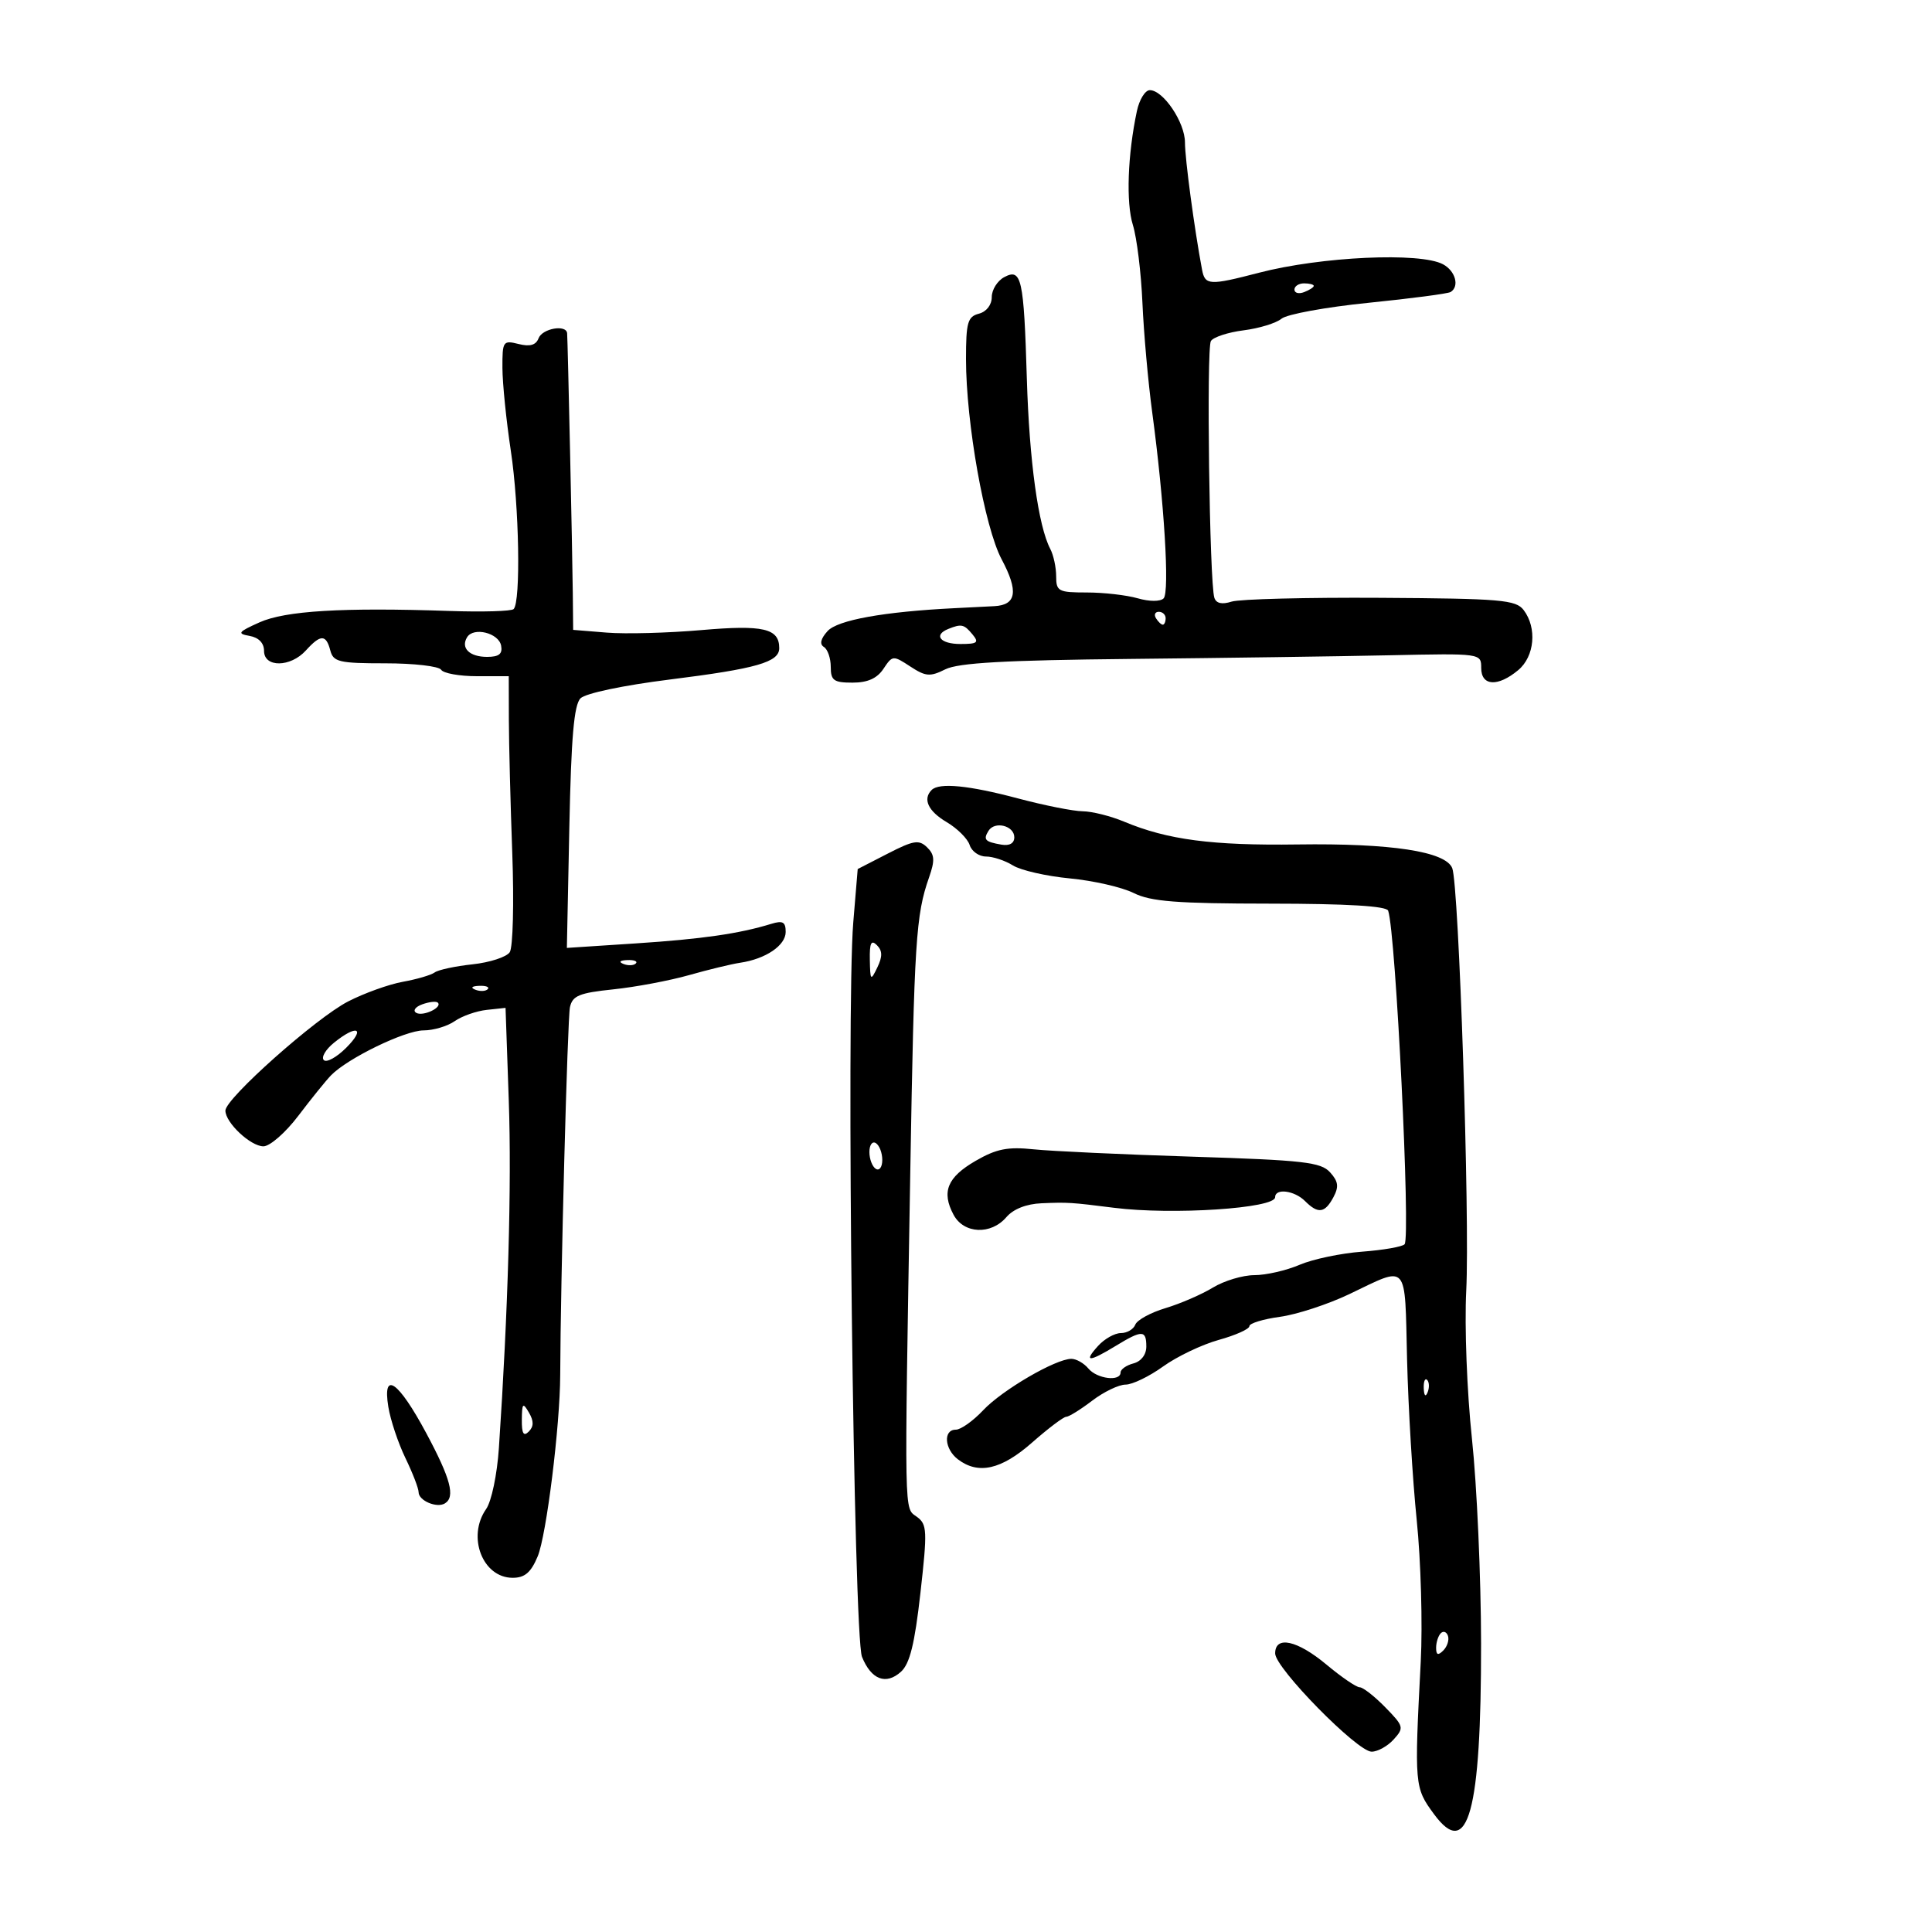<svg xmlns="http://www.w3.org/2000/svg" width="300" height="300" viewBox="0 0 300 300" version="1.1">
	<path d="M 176.536 17.250 C 175.098 24.009, 174.834 31.474, 175.910 34.924 C 176.524 36.891, 177.192 42.325, 177.395 47 C 177.598 51.675, 178.280 59.325, 178.911 64 C 180.778 77.855, 181.644 91.956, 180.686 92.914 C 180.168 93.432, 178.486 93.426, 176.655 92.901 C 174.927 92.406, 171.373 92, 168.757 92 C 164.343 92, 164 91.819, 164 89.486 C 164 88.104, 163.589 86.191, 163.086 85.236 C 161.226 81.703, 159.830 71.568, 159.449 58.841 C 158.980 43.194, 158.624 41.596, 155.933 43.036 C 154.870 43.605, 154 44.997, 154 46.129 C 154 47.346, 153.183 48.401, 152 48.710 C 150.258 49.166, 150 50.074, 150 55.747 C 150 65.648, 152.890 81.884, 155.537 86.856 C 158.178 91.819, 157.844 93.945, 154.393 94.125 C 153.077 94.194, 150.313 94.334, 148.250 94.436 C 137.252 94.983, 130.057 96.280, 128.504 97.995 C 127.427 99.186, 127.233 100.026, 127.935 100.460 C 128.521 100.822, 129 102.216, 129 103.559 C 129 105.665, 129.463 106, 132.378 106 C 134.725 106, 136.192 105.344, 137.184 103.850 C 138.578 101.750, 138.677 101.742, 141.347 103.492 C 143.739 105.059, 144.422 105.114, 146.791 103.932 C 148.813 102.923, 156.095 102.513, 175.500 102.318 C 189.800 102.173, 207.912 101.918, 215.750 101.751 C 230 101.447, 230 101.447, 230 103.723 C 230 106.546, 232.587 106.695, 235.750 104.056 C 238.296 101.932, 238.696 97.501, 236.592 94.729 C 235.387 93.141, 233.087 92.944, 214.374 92.829 C 202.893 92.758, 192.485 93.024, 191.245 93.419 C 189.742 93.898, 188.848 93.698, 188.564 92.819 C 187.808 90.478, 187.317 54.105, 188.026 52.958 C 188.403 52.348, 190.689 51.598, 193.106 51.293 C 195.523 50.987, 198.175 50.173, 199 49.484 C 199.825 48.795, 205.900 47.685, 212.500 47.019 C 219.100 46.352, 224.838 45.599, 225.250 45.344 C 226.662 44.474, 226.001 42.071, 224.066 41.035 C 220.513 39.134, 205.144 39.841, 195.500 42.349 C 187.793 44.354, 187.112 44.317, 186.651 41.865 C 185.462 35.551, 184 24.658, 184 22.116 C 184 19.005, 180.634 14, 178.541 14 C 177.818 14, 176.916 15.462, 176.536 17.250 M 201 44.969 C 201 45.501, 201.675 45.678, 202.500 45.362 C 203.325 45.045, 204 44.609, 204 44.393 C 204 44.177, 203.325 44, 202.500 44 C 201.675 44, 201 44.436, 201 44.969 M 83.629 52.525 C 83.219 53.593, 82.290 53.860, 80.522 53.416 C 78.113 52.812, 78.001 52.979, 78.017 57.142 C 78.027 59.539, 78.614 65.325, 79.321 70 C 80.620 78.589, 80.883 93.450, 79.756 94.578 C 79.419 94.914, 74.949 95.046, 69.822 94.871 C 53.208 94.303, 44.311 94.836, 40.292 96.641 C 36.961 98.137, 36.773 98.392, 38.750 98.742 C 40.169 98.992, 41 99.852, 41 101.070 C 41 103.686, 45.109 103.642, 47.500 101 C 49.781 98.480, 50.631 98.480, 51.290 101 C 51.758 102.791, 52.654 103, 59.847 103 C 64.266 103, 68.160 103.450, 68.500 104 C 68.840 104.550, 71.341 105, 74.059 105 L 79 105 79.016 111.750 C 79.025 115.463, 79.263 124.800, 79.546 132.500 C 79.828 140.200, 79.651 147.112, 79.153 147.859 C 78.655 148.606, 76.054 149.453, 73.374 149.740 C 70.693 150.027, 68.050 150.594, 67.500 151 C 66.950 151.407, 64.725 152.060, 62.555 152.451 C 60.386 152.843, 56.561 154.217, 54.055 155.505 C 49.063 158.072, 35 170.578, 35 172.452 C 35 174.327, 38.910 178, 40.905 178 C 41.913 178, 44.346 175.871, 46.331 173.250 C 48.311 170.637, 50.588 167.819, 51.391 166.987 C 53.942 164.343, 62.880 160, 65.770 160 C 67.302 160, 69.477 159.354, 70.604 158.565 C 71.730 157.776, 73.968 156.988, 75.576 156.815 L 78.500 156.500 79.006 171 C 79.457 183.956, 78.897 203.575, 77.468 224.850 C 77.191 228.969, 76.320 233.132, 75.487 234.322 C 72.476 238.621, 74.938 245, 79.608 245 C 81.488 245, 82.444 244.182, 83.490 241.679 C 84.850 238.424, 86.964 221.399, 86.989 213.500 C 87.034 199.065, 88.119 158.129, 88.503 156.390 C 88.895 154.610, 89.949 154.177, 95.234 153.627 C 98.680 153.268, 103.975 152.272, 107 151.414 C 110.025 150.556, 113.598 149.692, 114.940 149.494 C 118.890 148.912, 122 146.806, 122 144.714 C 122 143.156, 121.550 142.905, 119.750 143.459 C 114.798 144.982, 109.004 145.818, 98.762 146.488 L 88.023 147.191 88.406 128.487 C 88.692 114.487, 89.129 109.443, 90.144 108.432 C 90.925 107.654, 96.797 106.418, 104 105.517 C 117.494 103.828, 121 102.823, 121 100.644 C 121 97.577, 118.526 97.003, 108.910 97.840 C 103.735 98.290, 97.138 98.467, 94.250 98.233 L 89 97.807 88.944 92.153 C 88.881 85.845, 88.164 52.923, 88.064 51.750 C 87.944 50.344, 84.216 50.995, 83.629 52.525 M 179.500 96 C 179.840 96.550, 180.316 97, 180.559 97 C 180.802 97, 181 96.550, 181 96 C 181 95.450, 180.523 95, 179.941 95 C 179.359 95, 179.160 95.450, 179.500 96 M 147.250 97.662 C 144.891 98.614, 146.001 100, 149.122 100 C 151.785 100, 152.061 99.779, 151 98.500 C 149.696 96.928, 149.292 96.838, 147.250 97.662 M 72.535 98.943 C 71.500 100.619, 72.899 102, 75.632 102 C 77.487 102, 78.059 101.541, 77.813 100.250 C 77.438 98.282, 73.541 97.316, 72.535 98.943 M 144.667 122.667 C 143.247 124.086, 144.123 125.960, 147.001 127.660 C 148.652 128.635, 150.257 130.235, 150.569 131.216 C 150.880 132.197, 152.020 133, 153.103 133 C 154.185 133, 156.067 133.623, 157.285 134.384 C 158.503 135.145, 162.482 136.052, 166.127 136.399 C 169.772 136.746, 174.229 137.766, 176.032 138.666 C 178.696 139.995, 182.670 140.304, 197.250 140.317 C 209.228 140.328, 215.312 140.693, 215.556 141.416 C 216.738 144.917, 219.059 192.110, 218.104 193.206 C 217.766 193.594, 214.791 194.113, 211.494 194.360 C 208.197 194.607, 203.827 195.527, 201.782 196.404 C 199.737 197.282, 196.587 198.002, 194.782 198.004 C 192.977 198.006, 190.075 198.877, 188.332 199.939 C 186.590 201.001, 183.281 202.435, 180.978 203.125 C 178.676 203.815, 176.566 204.969, 176.289 205.689 C 176.012 206.410, 175.004 207, 174.048 207 C 173.092 207, 171.495 207.900, 170.500 209 C 168.204 211.537, 169.069 211.538, 173.226 209.004 C 177.353 206.487, 178 206.500, 178 209.094 C 178 210.346, 177.197 211.397, 176 211.710 C 174.900 211.998, 174 212.631, 174 213.117 C 174 214.568, 170.342 214.116, 169 212.500 C 168.315 211.675, 167.127 211, 166.359 211 C 163.927 211, 155.610 215.848, 152.665 218.983 C 151.106 220.642, 149.194 222, 148.415 222 C 146.431 222, 146.650 225.013, 148.750 226.608 C 151.922 229.016, 155.480 228.210, 160.263 224 C 162.762 221.800, 165.145 220, 165.559 220 C 165.973 220, 167.786 218.875, 169.589 217.500 C 171.392 216.125, 173.729 215, 174.783 215 C 175.837 215, 178.455 213.735, 180.600 212.190 C 182.745 210.644, 186.637 208.785, 189.250 208.060 C 191.863 207.334, 194 206.376, 194 205.931 C 194 205.486, 196.137 204.831, 198.750 204.475 C 201.363 204.118, 206.200 202.537, 209.500 200.961 C 218.787 196.526, 218.114 195.769, 218.488 211.067 C 218.670 218.529, 219.346 229.779, 219.990 236.067 C 220.633 242.355, 220.914 252.225, 220.614 258 C 219.612 277.282, 219.637 277.574, 222.680 281.711 C 227.951 288.876, 230.008 281.396, 229.980 255.174 C 229.969 244.903, 229.332 230.616, 228.565 223.425 C 227.790 216.163, 227.395 205.939, 227.676 200.425 C 228.250 189.176, 226.536 137.394, 225.503 134.803 C 224.471 132.214, 216.034 130.924, 201.463 131.127 C 188.213 131.312, 181.290 130.402, 174.558 127.589 C 172.467 126.715, 169.573 125.989, 168.128 125.976 C 166.683 125.964, 162.155 125.064, 158.068 123.976 C 150.427 121.945, 145.837 121.496, 144.667 122.667 M 153.493 129.011 C 152.642 130.389, 152.946 130.714, 155.500 131.155 C 156.758 131.372, 157.500 130.948, 157.500 130.014 C 157.500 128.208, 154.460 127.447, 153.493 129.011 M 137.842 132.551 L 133.184 134.945 132.496 143.222 C 131.389 156.538, 132.547 254.040, 133.851 257.276 C 135.279 260.817, 137.575 261.694, 139.904 259.587 C 141.273 258.348, 142.033 255.270, 142.922 247.366 C 144.014 237.666, 143.969 236.698, 142.371 235.529 C 140.374 234.069, 140.420 236.482, 141.348 182 C 141.961 146.045, 142.214 142.085, 144.265 136.240 C 145.192 133.597, 145.134 132.713, 143.954 131.568 C 142.699 130.350, 141.862 130.484, 137.842 132.551 M 135.068 149.050 C 135.131 152.290, 135.202 152.361, 136.235 150.217 C 137.048 148.530, 137.031 147.631, 136.167 146.767 C 135.278 145.878, 135.016 146.420, 135.068 149.050 M 96.813 149.683 C 97.534 149.972, 98.397 149.936, 98.729 149.604 C 99.061 149.272, 98.471 149.036, 97.417 149.079 C 96.252 149.127, 96.015 149.364, 96.813 149.683 M 73.813 153.683 C 74.534 153.972, 75.397 153.936, 75.729 153.604 C 76.061 153.272, 75.471 153.036, 74.417 153.079 C 73.252 153.127, 73.015 153.364, 73.813 153.683 M 65.566 155.953 C 64.503 156.339, 64.074 156.928, 64.614 157.262 C 65.646 157.899, 68.784 156.420, 67.971 155.680 C 67.712 155.444, 66.630 155.567, 65.566 155.953 M 51.861 161.914 C 50.562 162.967, 49.851 164.180, 50.280 164.611 C 50.709 165.042, 52.274 164.180, 53.758 162.697 C 56.838 159.617, 55.418 159.030, 51.861 161.914 M 135 178.882 C 135 179.982, 135.450 181.160, 136 181.500 C 136.550 181.840, 137 181.218, 137 180.118 C 137 179.018, 136.550 177.840, 136 177.500 C 135.450 177.160, 135 177.782, 135 178.882 M 151.508 180.248 C 147.093 182.799, 146.163 185.067, 148.070 188.631 C 149.659 191.600, 153.879 191.790, 156.268 189 C 157.350 187.737, 159.365 186.942, 161.740 186.842 C 165.821 186.671, 166.306 186.702, 173 187.547 C 182.032 188.687, 198 187.639, 198 185.906 C 198 184.470, 200.996 184.853, 202.643 186.500 C 204.670 188.528, 205.722 188.388, 207.045 185.917 C 207.926 184.270, 207.818 183.456, 206.529 182.033 C 205.105 180.459, 202.415 180.153, 185.200 179.609 C 174.365 179.267, 163.250 178.752, 160.500 178.465 C 156.472 178.044, 154.724 178.391, 151.508 180.248 M 221.079 215.583 C 221.127 216.748, 221.364 216.985, 221.683 216.188 C 221.972 215.466, 221.936 214.603, 221.604 214.271 C 221.272 213.939, 221.036 214.529, 221.079 215.583 M 60.298 218.448 C 60.629 220.491, 61.823 224.069, 62.950 226.398 C 64.078 228.726, 65 231.116, 65 231.709 C 65 233.020, 67.832 234.222, 69.090 233.444 C 70.726 232.433, 69.978 229.612, 66.209 222.574 C 61.860 214.452, 59.367 212.712, 60.298 218.448 M 81.030 220.450 C 81.008 222.601, 81.299 223.101, 82.104 222.296 C 82.895 221.505, 82.903 220.670, 82.134 219.346 C 81.193 217.728, 81.057 217.864, 81.030 220.450 M 223.729 253.604 C 223.328 254.005, 223 255.023, 223 255.867 C 223 256.992, 223.296 257.104, 224.113 256.288 C 224.724 255.676, 225.053 254.657, 224.842 254.025 C 224.631 253.393, 224.130 253.203, 223.729 253.604 M 198.007 256.750 C 198.015 259.025, 210.758 272, 212.984 272 C 213.922 272, 215.464 271.145, 216.409 270.100 C 218.049 268.288, 217.989 268.057, 215.098 265.100 C 213.431 263.395, 211.645 262, 211.128 262 C 210.612 262, 208.304 260.425, 206 258.500 C 201.433 254.685, 197.996 253.932, 198.007 256.750" stroke="none" fill="black" fill-rule="evenodd"/>
</svg>